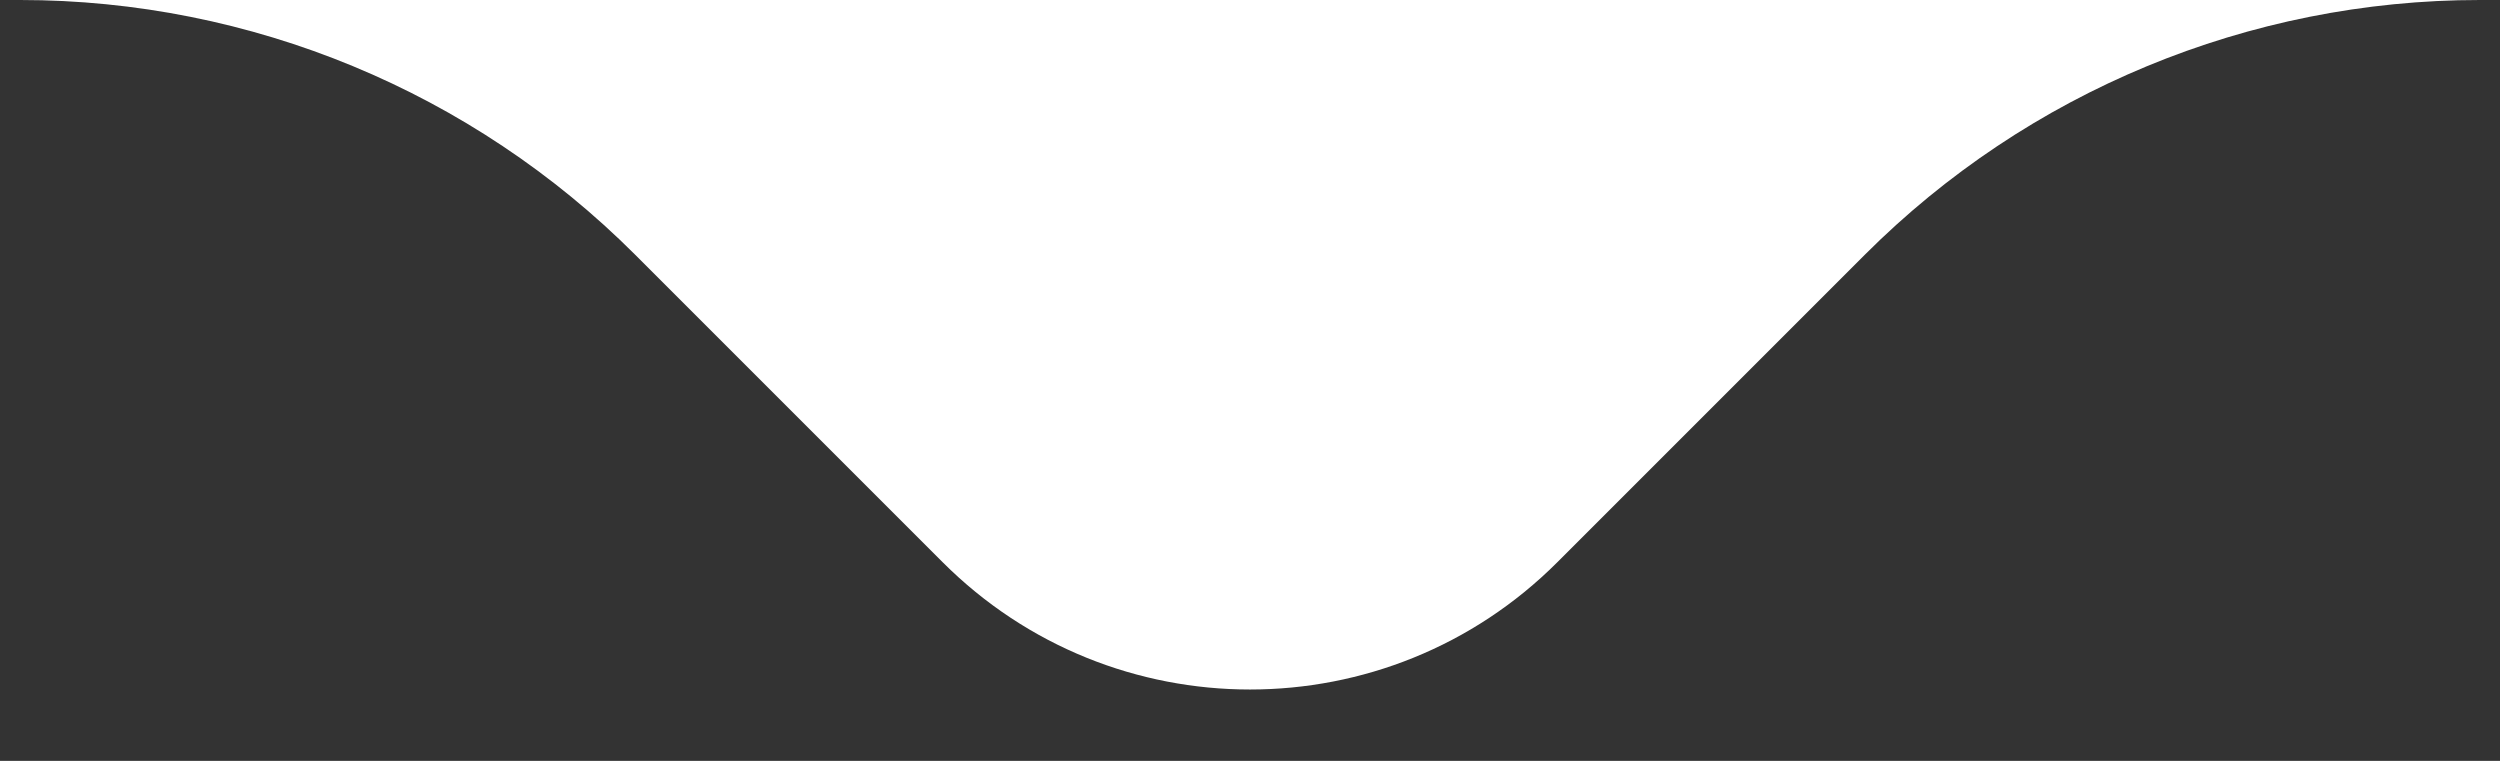 <svg width="23" height="7" viewBox="0 0 23 7" fill="none" xmlns="http://www.w3.org/2000/svg">
    <rect x="0" y="0" width="23" height="7" fill="#333333" stroke="none"/>
    <path d="M8.672 5.172L5.843 2.343C4.343 0.843 2.308 0 0.186 0H22.814C20.692 0 18.657 0.843 17.157 2.343L14.328 5.172C12.766 6.734 10.234 6.734 8.672 5.172Z" fill="white"/>
</svg>
